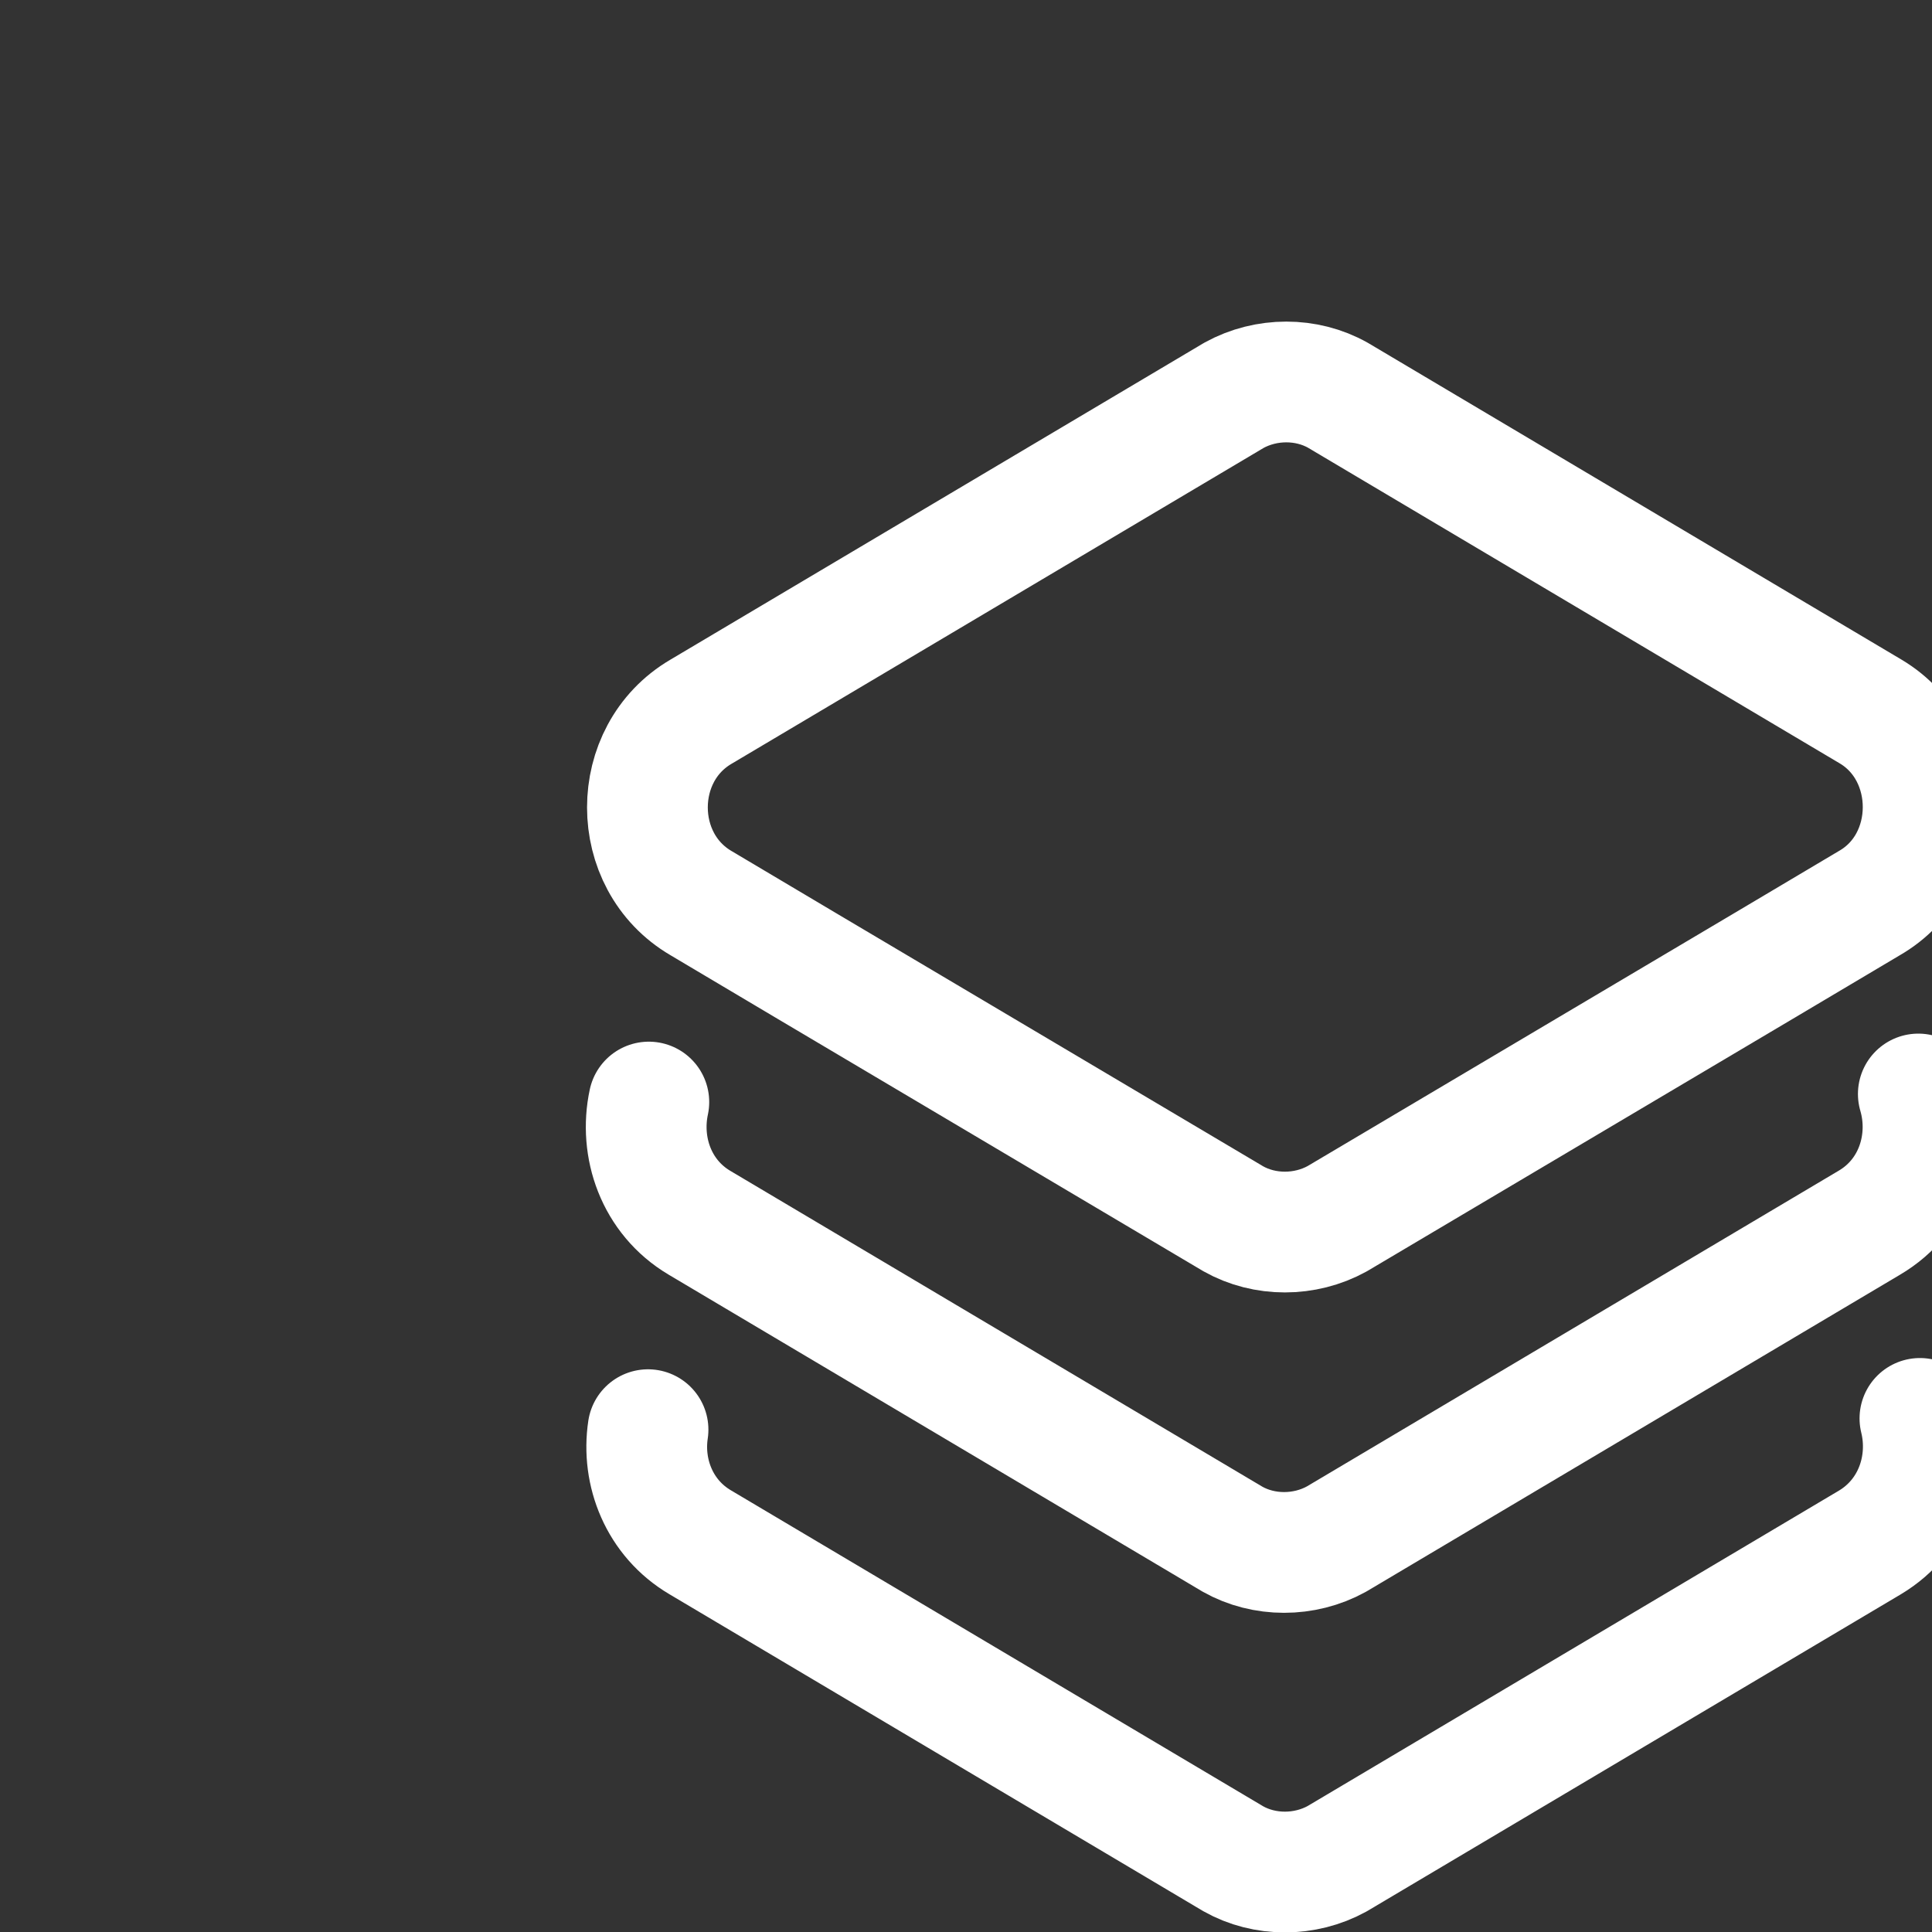 <svg width="24" height="24" viewBox="-4 -2 24 24" fill="none" xmlns="http://www.w3.org/2000/svg">
<rect x="-4" y="-2" width="24" height="24" fill="#333333" stroke="none"/>
<path d="M19.22 9.22L17.89 10.01L12.61 13.14C12.21 13.36 11.71 13.36 11.32 13.14L6.04 10.01L4.71 9.22C3.82 8.7 3.82 7.36 4.71 6.84L11.33 2.91C11.73 2.69 12.23 2.69 12.62 2.91L19.24 6.84C20.11 7.36 20.11 8.71 19.22 9.22Z" stroke="white" stroke-width="1.5" stroke-linecap="round" stroke-linejoin="round"/>
<path d="M19.83 11.59C20 12.17 19.8 12.85 19.22 13.19L12.6 17.12C12.2 17.34 11.7 17.34 11.31 17.12L4.69 13.19C4.15 12.87 3.94 12.25 4.06 11.69" stroke="white" stroke-width="1.5" stroke-linecap="round" stroke-linejoin="round"/>
<path d="M19.85 15.62C19.99 16.19 19.78 16.83 19.23 17.16L12.61 21.09C12.21 21.31 11.71 21.31 11.32 21.09L4.7 17.16C4.19 16.86 3.97 16.29 4.05 15.76" stroke="white" stroke-width="1.5" stroke-linecap="round" stroke-linejoin="round"/>
</svg>

